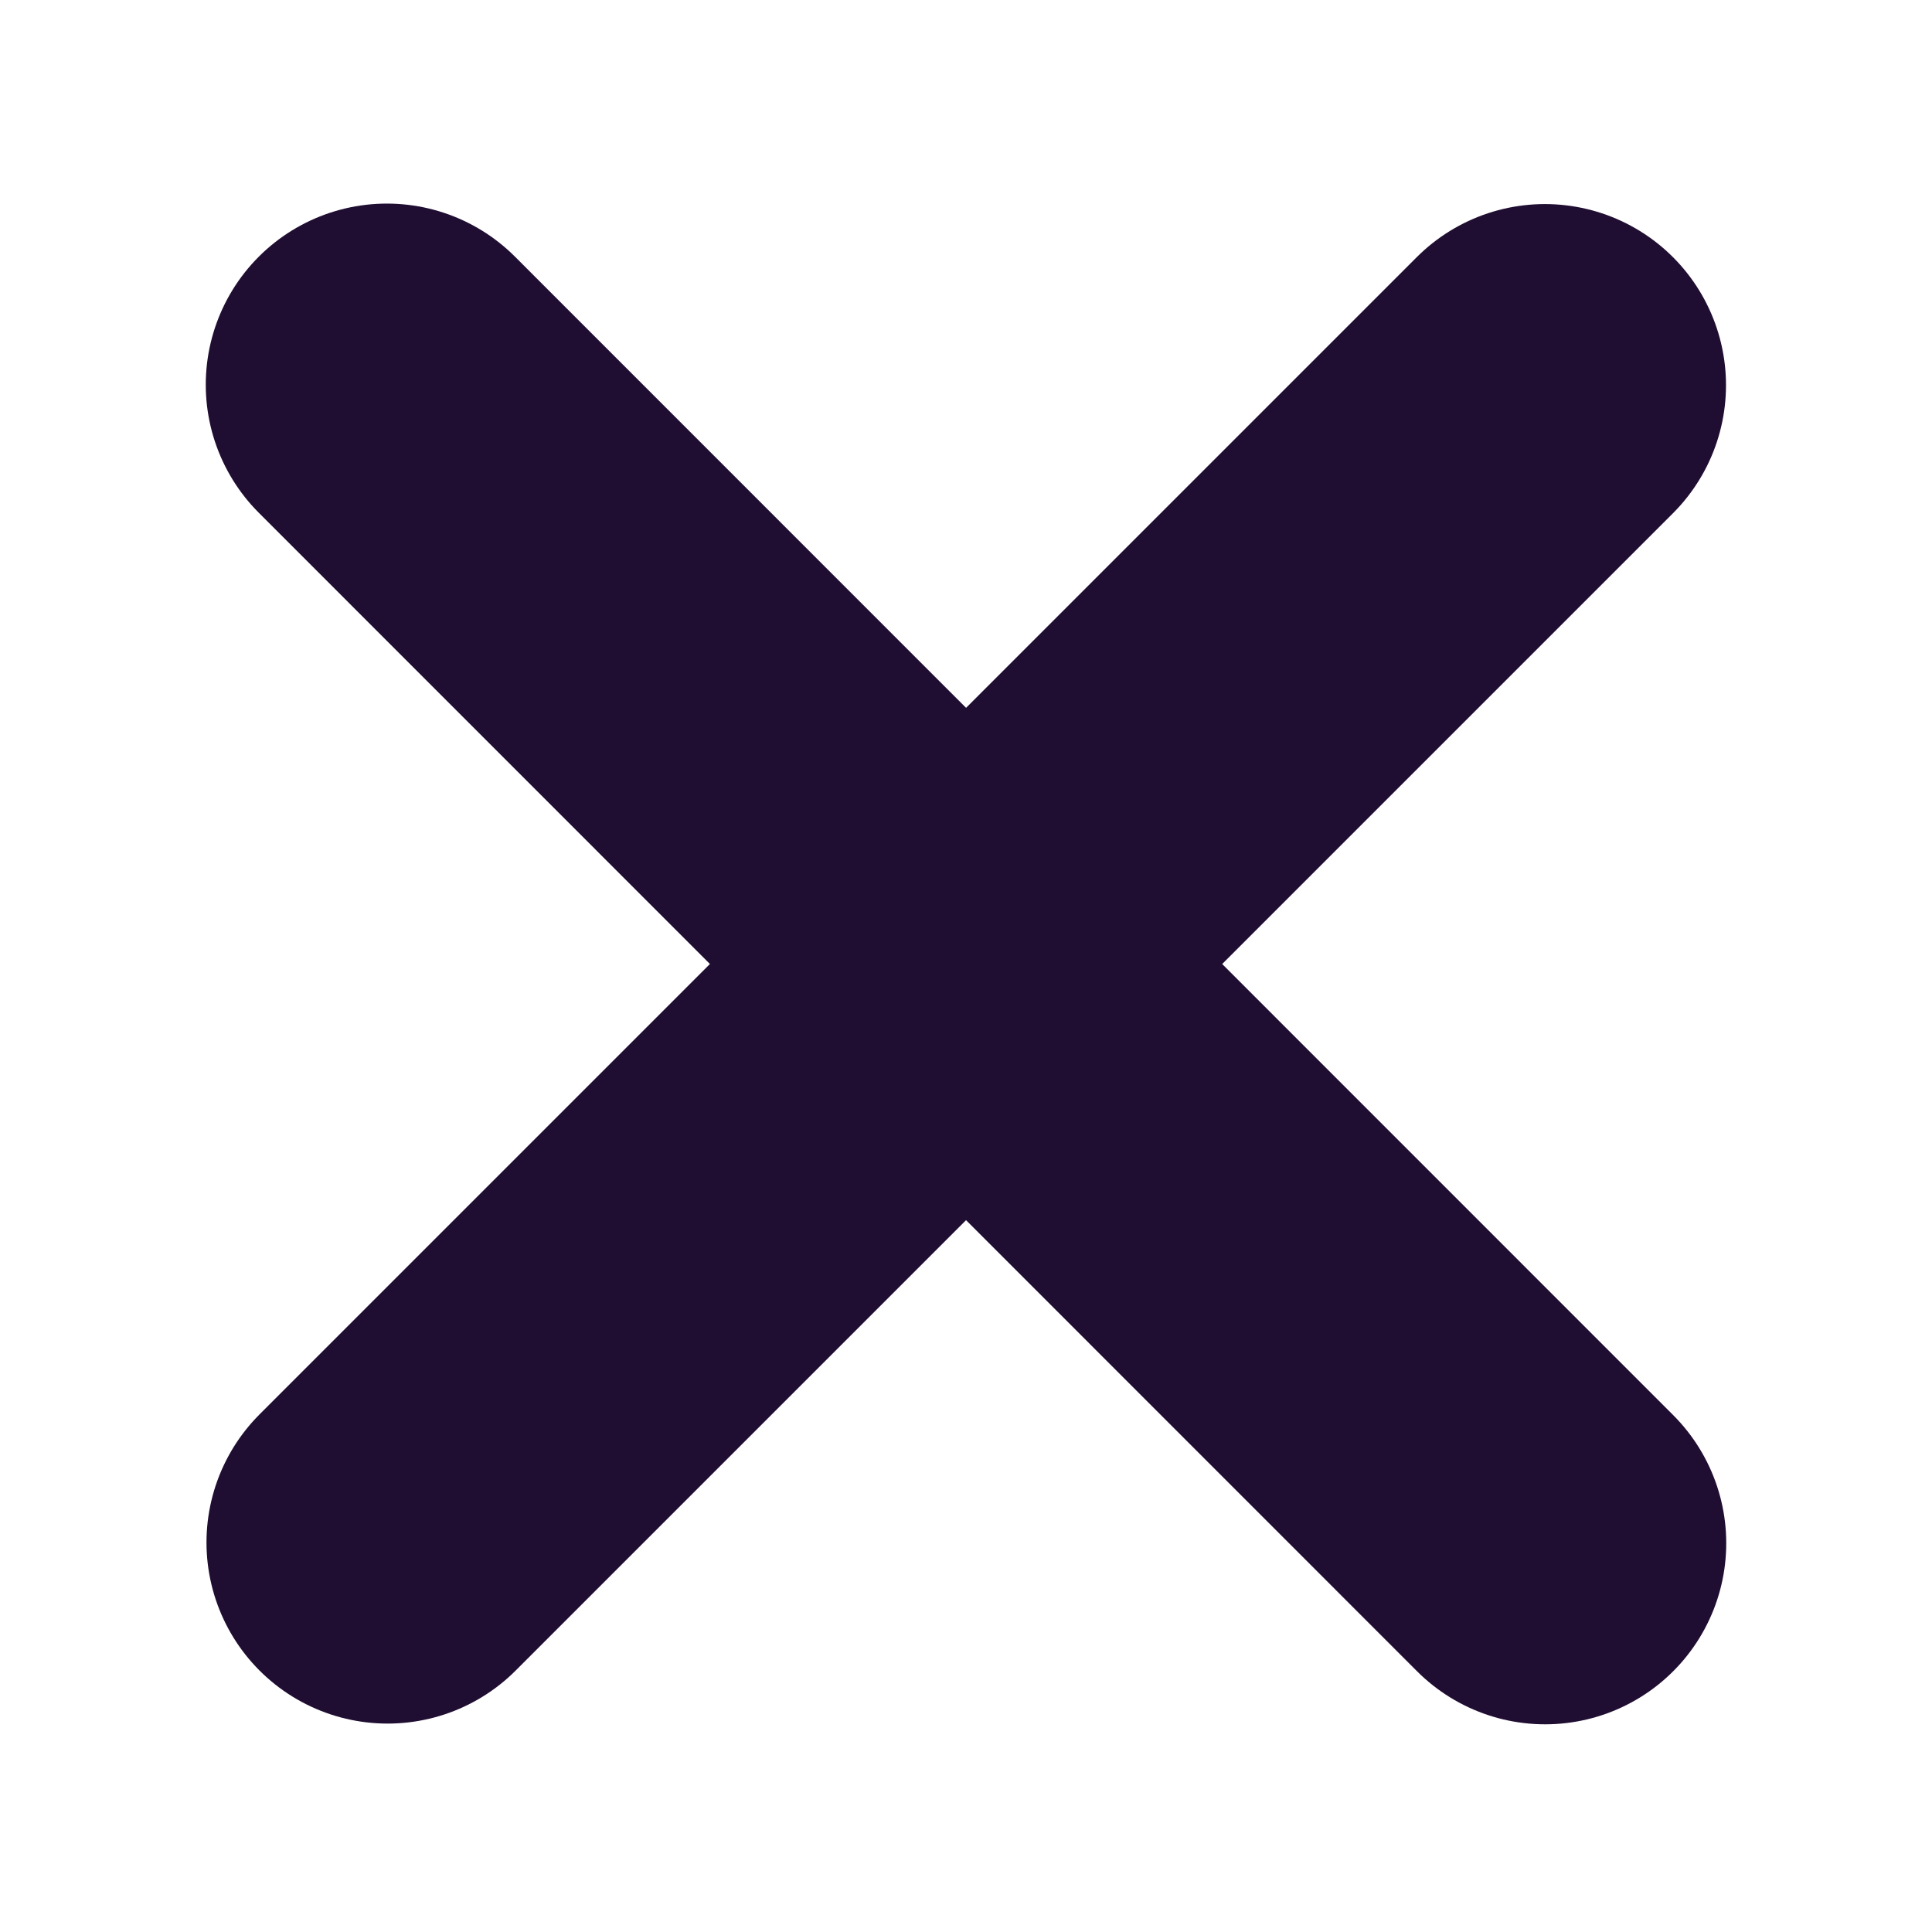 <svg width="8" height="8" viewBox="0 0 8 8" fill="none" xmlns="http://www.w3.org/2000/svg">
<path d="M6.397 1.595L1.605 6.387" stroke="#200E32" stroke-width="1.5" stroke-linecap="round" stroke-linejoin="round"/>
<path d="M6.398 6.39L1.602 1.593" stroke="#200E32" stroke-width="1.5" stroke-linecap="round" stroke-linejoin="round"/>
</svg>
